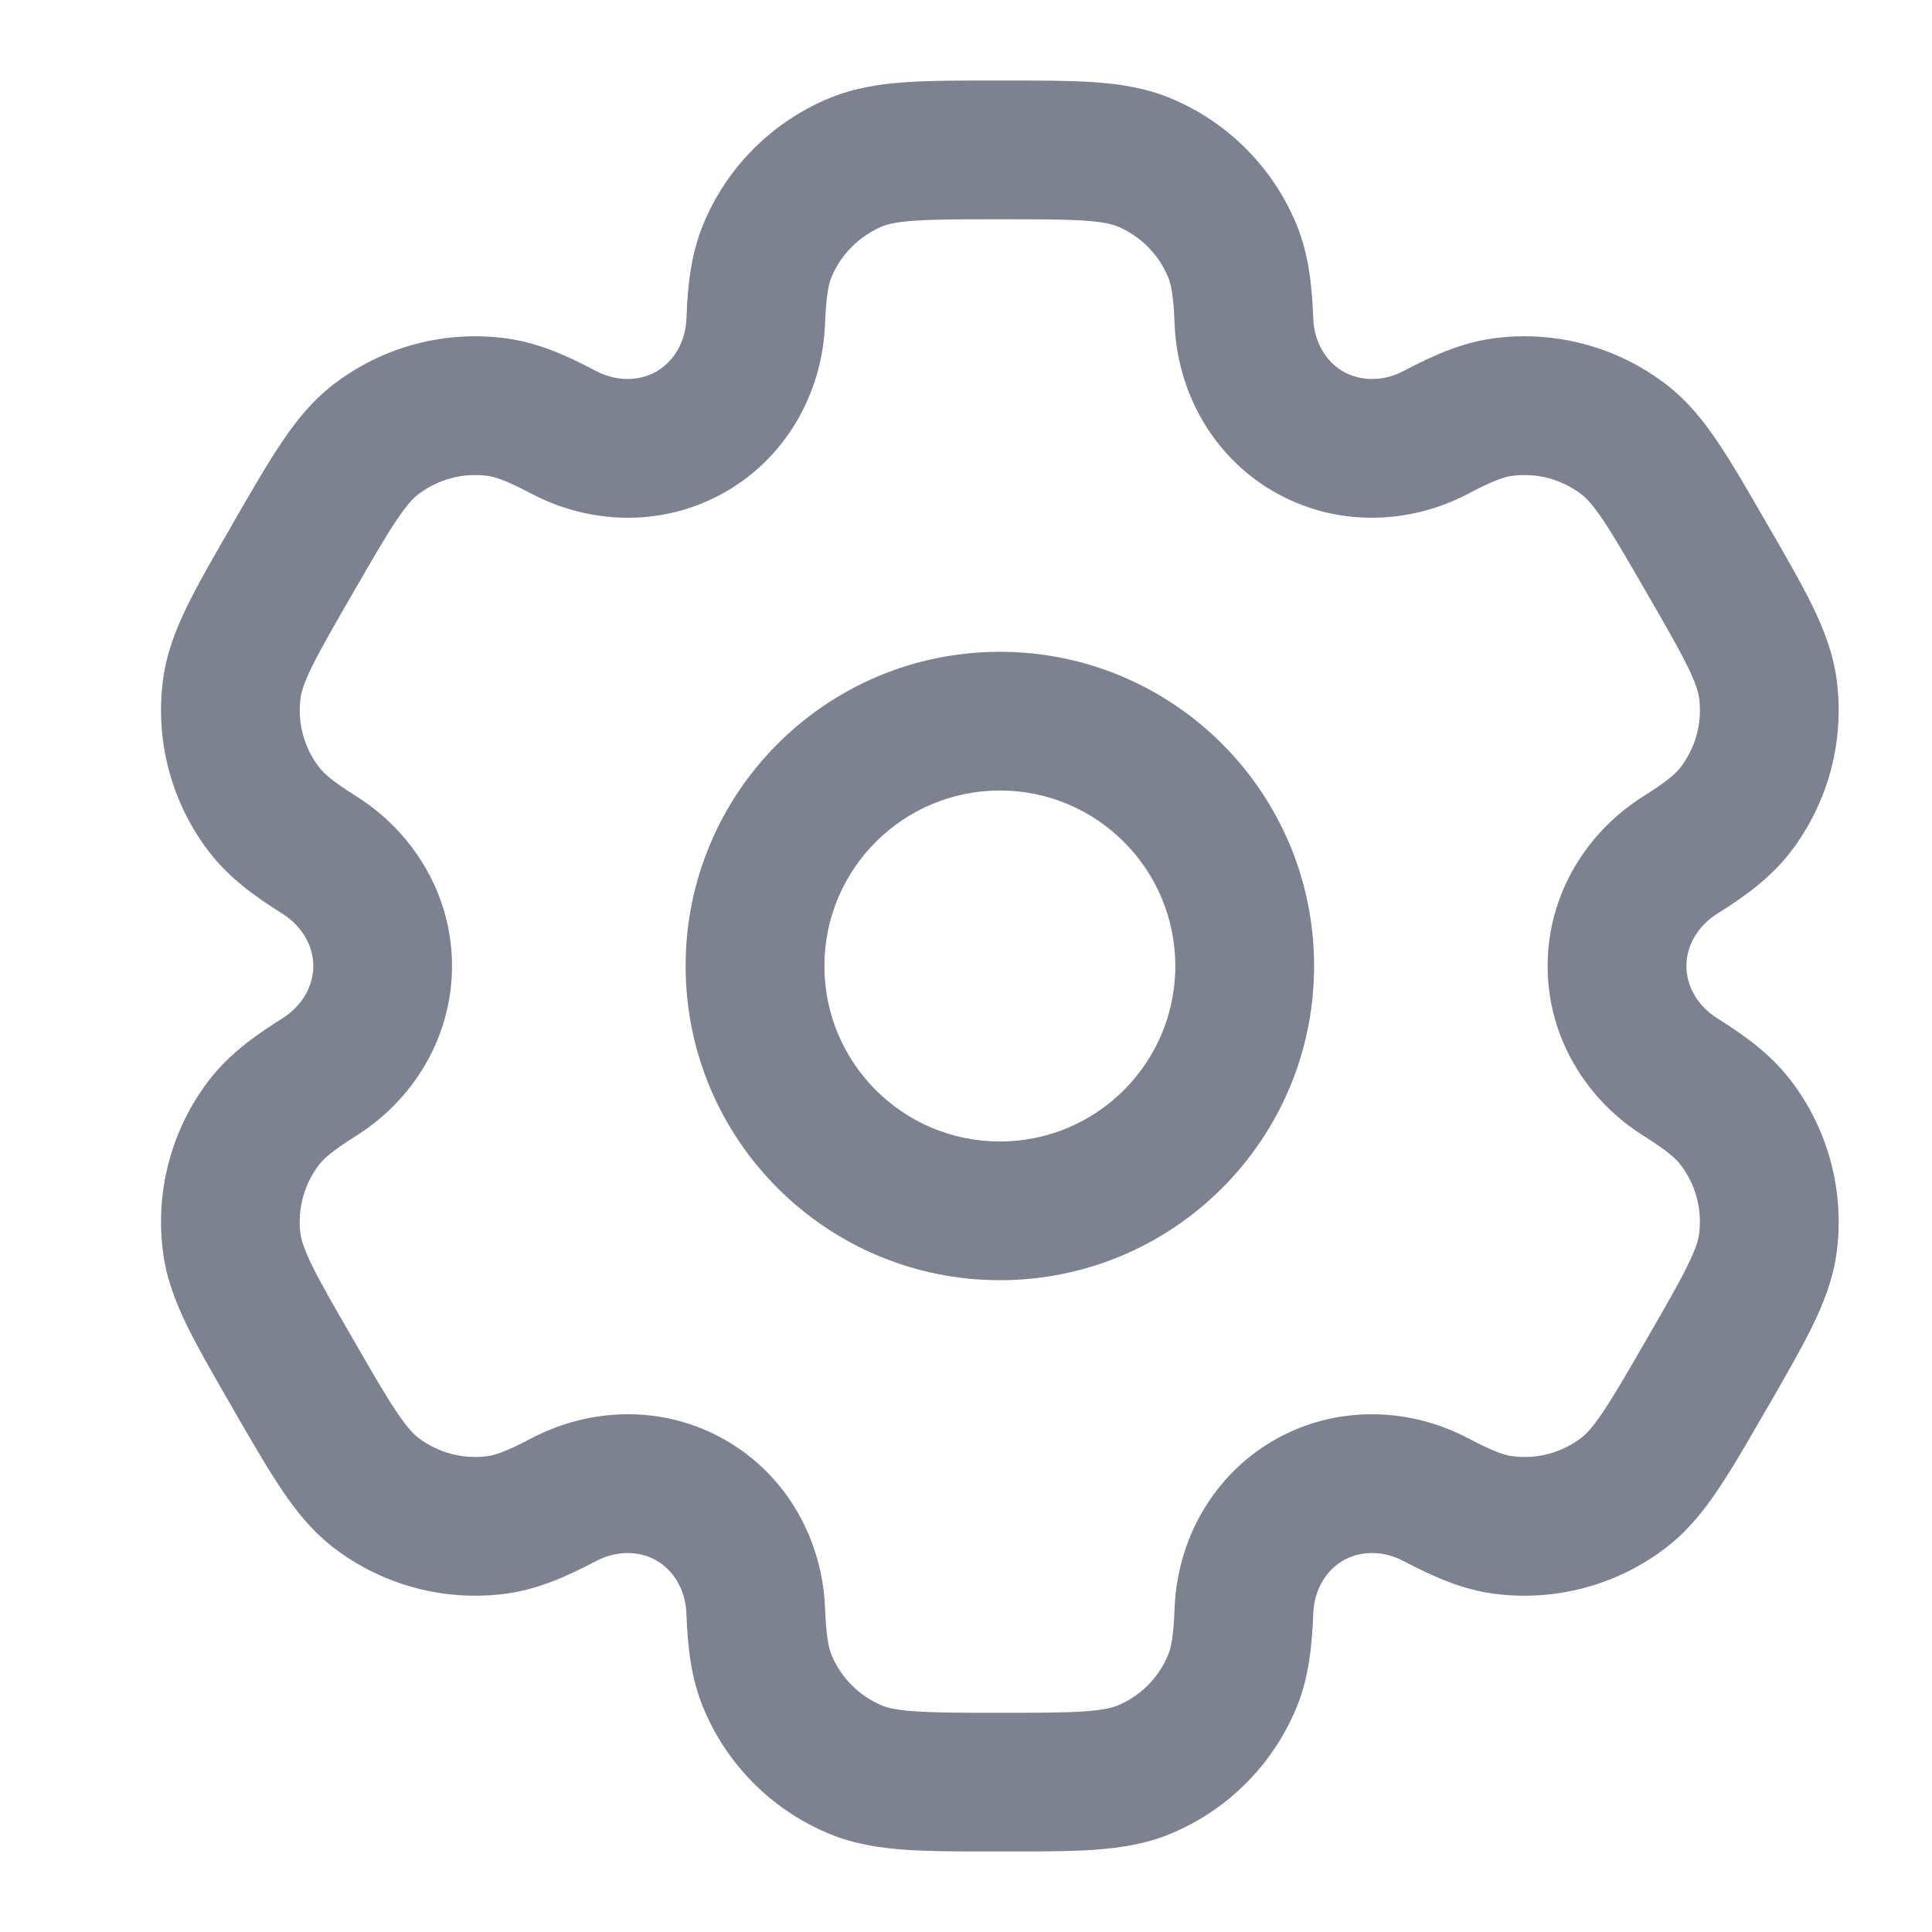 <svg width="24" height="24" viewBox="0 0 24 24" fill="none" xmlns="http://www.w3.org/2000/svg">
<path fill-rule="evenodd" clip-rule="evenodd" d="M12.421 9.82C11.217 9.82 10.241 10.796 10.241 12C10.241 13.204 11.217 14.18 12.421 14.18C13.624 14.18 14.6 13.204 14.6 12C14.6 10.796 13.624 9.82 12.421 9.82ZM8.517 12C8.517 9.844 10.265 8.097 12.421 8.097C14.576 8.097 16.324 9.844 16.324 12C16.324 14.156 14.576 15.903 12.421 15.903C10.265 15.903 8.517 14.156 8.517 12Z" fill="#7E818F"/>
<path fill-rule="evenodd" clip-rule="evenodd" d="M12.392 1H12.449C12.897 1 13.276 1 13.588 1.021C13.915 1.044 14.231 1.092 14.54 1.22C15.248 1.513 15.81 2.076 16.104 2.784C16.258 3.157 16.298 3.546 16.314 3.957C16.325 4.252 16.473 4.492 16.684 4.614C16.896 4.736 17.178 4.745 17.439 4.607C17.803 4.415 18.16 4.255 18.56 4.202C19.32 4.102 20.088 4.308 20.696 4.774C20.962 4.978 21.162 5.227 21.344 5.499C21.519 5.759 21.708 6.087 21.932 6.476L21.961 6.525C22.185 6.913 22.375 7.241 22.512 7.522C22.656 7.816 22.772 8.114 22.816 8.446C22.916 9.205 22.71 9.974 22.244 10.582C21.998 10.902 21.681 11.132 21.333 11.35C21.082 11.508 20.949 11.756 20.949 12C20.949 12.244 21.082 12.492 21.333 12.65C21.68 12.868 21.998 13.098 22.243 13.418C22.71 14.026 22.916 14.795 22.816 15.555C22.772 15.886 22.656 16.184 22.512 16.478C22.374 16.759 22.185 17.087 21.961 17.476L21.932 17.525C21.708 17.913 21.519 18.241 21.344 18.501C21.161 18.773 20.961 19.022 20.696 19.226C20.088 19.692 19.32 19.898 18.56 19.798C18.16 19.745 17.802 19.585 17.439 19.394C17.178 19.255 16.896 19.264 16.684 19.386C16.473 19.508 16.325 19.748 16.314 20.044C16.298 20.454 16.258 20.844 16.104 21.216C15.81 21.924 15.248 22.487 14.54 22.78C14.231 22.908 13.915 22.956 13.588 22.979C13.276 23 12.897 23 12.449 23H12.392C11.944 23 11.565 23 11.252 22.979C10.926 22.956 10.61 22.908 10.301 22.78C9.593 22.487 9.03 21.924 8.737 21.216C8.583 20.844 8.542 20.454 8.527 20.044C8.516 19.748 8.367 19.508 8.156 19.386C7.945 19.264 7.663 19.255 7.401 19.394C7.038 19.585 6.68 19.745 6.28 19.798C5.521 19.898 4.752 19.692 4.144 19.226C3.879 19.022 3.679 18.773 3.497 18.501C3.322 18.241 3.132 17.913 2.908 17.525L2.88 17.475C2.656 17.087 2.466 16.759 2.328 16.478C2.184 16.184 2.068 15.886 2.025 15.555C1.925 14.795 2.131 14.026 2.597 13.418C2.843 13.098 3.16 12.869 3.508 12.65C3.758 12.493 3.892 12.244 3.892 12C3.892 11.756 3.758 11.508 3.508 11.35C3.16 11.132 2.843 10.902 2.597 10.582C2.131 9.974 1.925 9.205 2.025 8.446C2.068 8.114 2.184 7.816 2.329 7.522C2.466 7.241 2.656 6.913 2.88 6.525L2.908 6.475C3.132 6.087 3.322 5.759 3.497 5.499C3.679 5.227 3.879 4.978 4.144 4.774C4.752 4.308 5.521 4.102 6.28 4.202C6.681 4.255 7.038 4.415 7.401 4.607C7.663 4.745 7.945 4.736 8.156 4.614C8.367 4.492 8.516 4.252 8.527 3.957C8.542 3.546 8.583 3.157 8.737 2.784C9.03 2.076 9.593 1.513 10.301 1.22C10.61 1.092 10.926 1.044 11.252 1.021C11.565 1 11.944 1 12.392 1ZM11.37 2.741C11.131 2.757 11.024 2.786 10.96 2.812C10.675 2.931 10.448 3.158 10.329 3.443C10.296 3.524 10.263 3.662 10.249 4.021C10.218 4.856 9.787 5.663 9.018 6.107C8.249 6.551 7.335 6.521 6.596 6.13C6.278 5.962 6.142 5.922 6.056 5.911C5.749 5.87 5.439 5.954 5.194 6.142C5.139 6.184 5.061 6.262 4.927 6.46C4.789 6.666 4.629 6.942 4.387 7.362C4.145 7.781 3.985 8.058 3.876 8.28C3.771 8.495 3.743 8.602 3.734 8.671C3.693 8.977 3.776 9.287 3.965 9.532C4.018 9.602 4.121 9.7 4.425 9.891C5.132 10.335 5.615 11.112 5.615 12C5.615 12.888 5.132 13.665 4.425 14.109C4.12 14.301 4.018 14.398 3.964 14.468C3.776 14.713 3.693 15.023 3.733 15.33C3.743 15.398 3.771 15.505 3.876 15.72C3.985 15.942 4.145 16.219 4.387 16.638C4.629 17.058 4.789 17.334 4.927 17.54C5.061 17.738 5.139 17.816 5.193 17.858C5.439 18.047 5.749 18.13 6.055 18.089C6.142 18.078 6.278 18.038 6.596 17.87C7.335 17.479 8.249 17.449 9.018 17.893C9.787 18.337 10.218 19.144 10.249 19.979C10.263 20.338 10.296 20.476 10.329 20.557C10.448 20.843 10.675 21.07 10.96 21.188C11.024 21.214 11.131 21.243 11.37 21.259C11.616 21.276 11.936 21.277 12.42 21.277C12.905 21.277 13.225 21.276 13.471 21.259C13.71 21.243 13.816 21.214 13.88 21.188C14.166 21.07 14.393 20.843 14.511 20.557C14.545 20.476 14.578 20.338 14.591 19.979C14.623 19.144 15.054 18.337 15.823 17.893C16.592 17.449 17.506 17.479 18.245 17.87C18.562 18.038 18.698 18.078 18.785 18.089C19.092 18.13 19.402 18.047 19.647 17.858C19.702 17.816 19.78 17.738 19.913 17.54C20.051 17.334 20.212 17.058 20.454 16.638C20.696 16.219 20.856 15.942 20.964 15.72C21.07 15.505 21.098 15.398 21.107 15.329C21.147 15.023 21.064 14.713 20.876 14.468C20.823 14.398 20.72 14.3 20.416 14.109C19.708 13.665 19.225 12.888 19.225 12C19.225 11.112 19.708 10.335 20.416 9.891C20.72 9.7 20.823 9.602 20.876 9.533C21.064 9.287 21.148 8.977 21.107 8.671C21.098 8.602 21.07 8.496 20.964 8.28C20.856 8.058 20.696 7.781 20.454 7.362C20.212 6.943 20.052 6.666 19.914 6.46C19.78 6.262 19.702 6.184 19.647 6.142C19.402 5.954 19.092 5.871 18.785 5.911C18.698 5.922 18.562 5.962 18.245 6.13C17.506 6.521 16.592 6.551 15.823 6.107C15.054 5.663 14.623 4.856 14.591 4.021C14.578 3.662 14.545 3.524 14.511 3.443C14.393 3.158 14.166 2.931 13.88 2.812C13.816 2.786 13.71 2.757 13.471 2.741C13.225 2.724 12.905 2.724 12.42 2.724C11.936 2.724 11.616 2.724 11.37 2.741Z" fill="#7E818F"/>
</svg>
